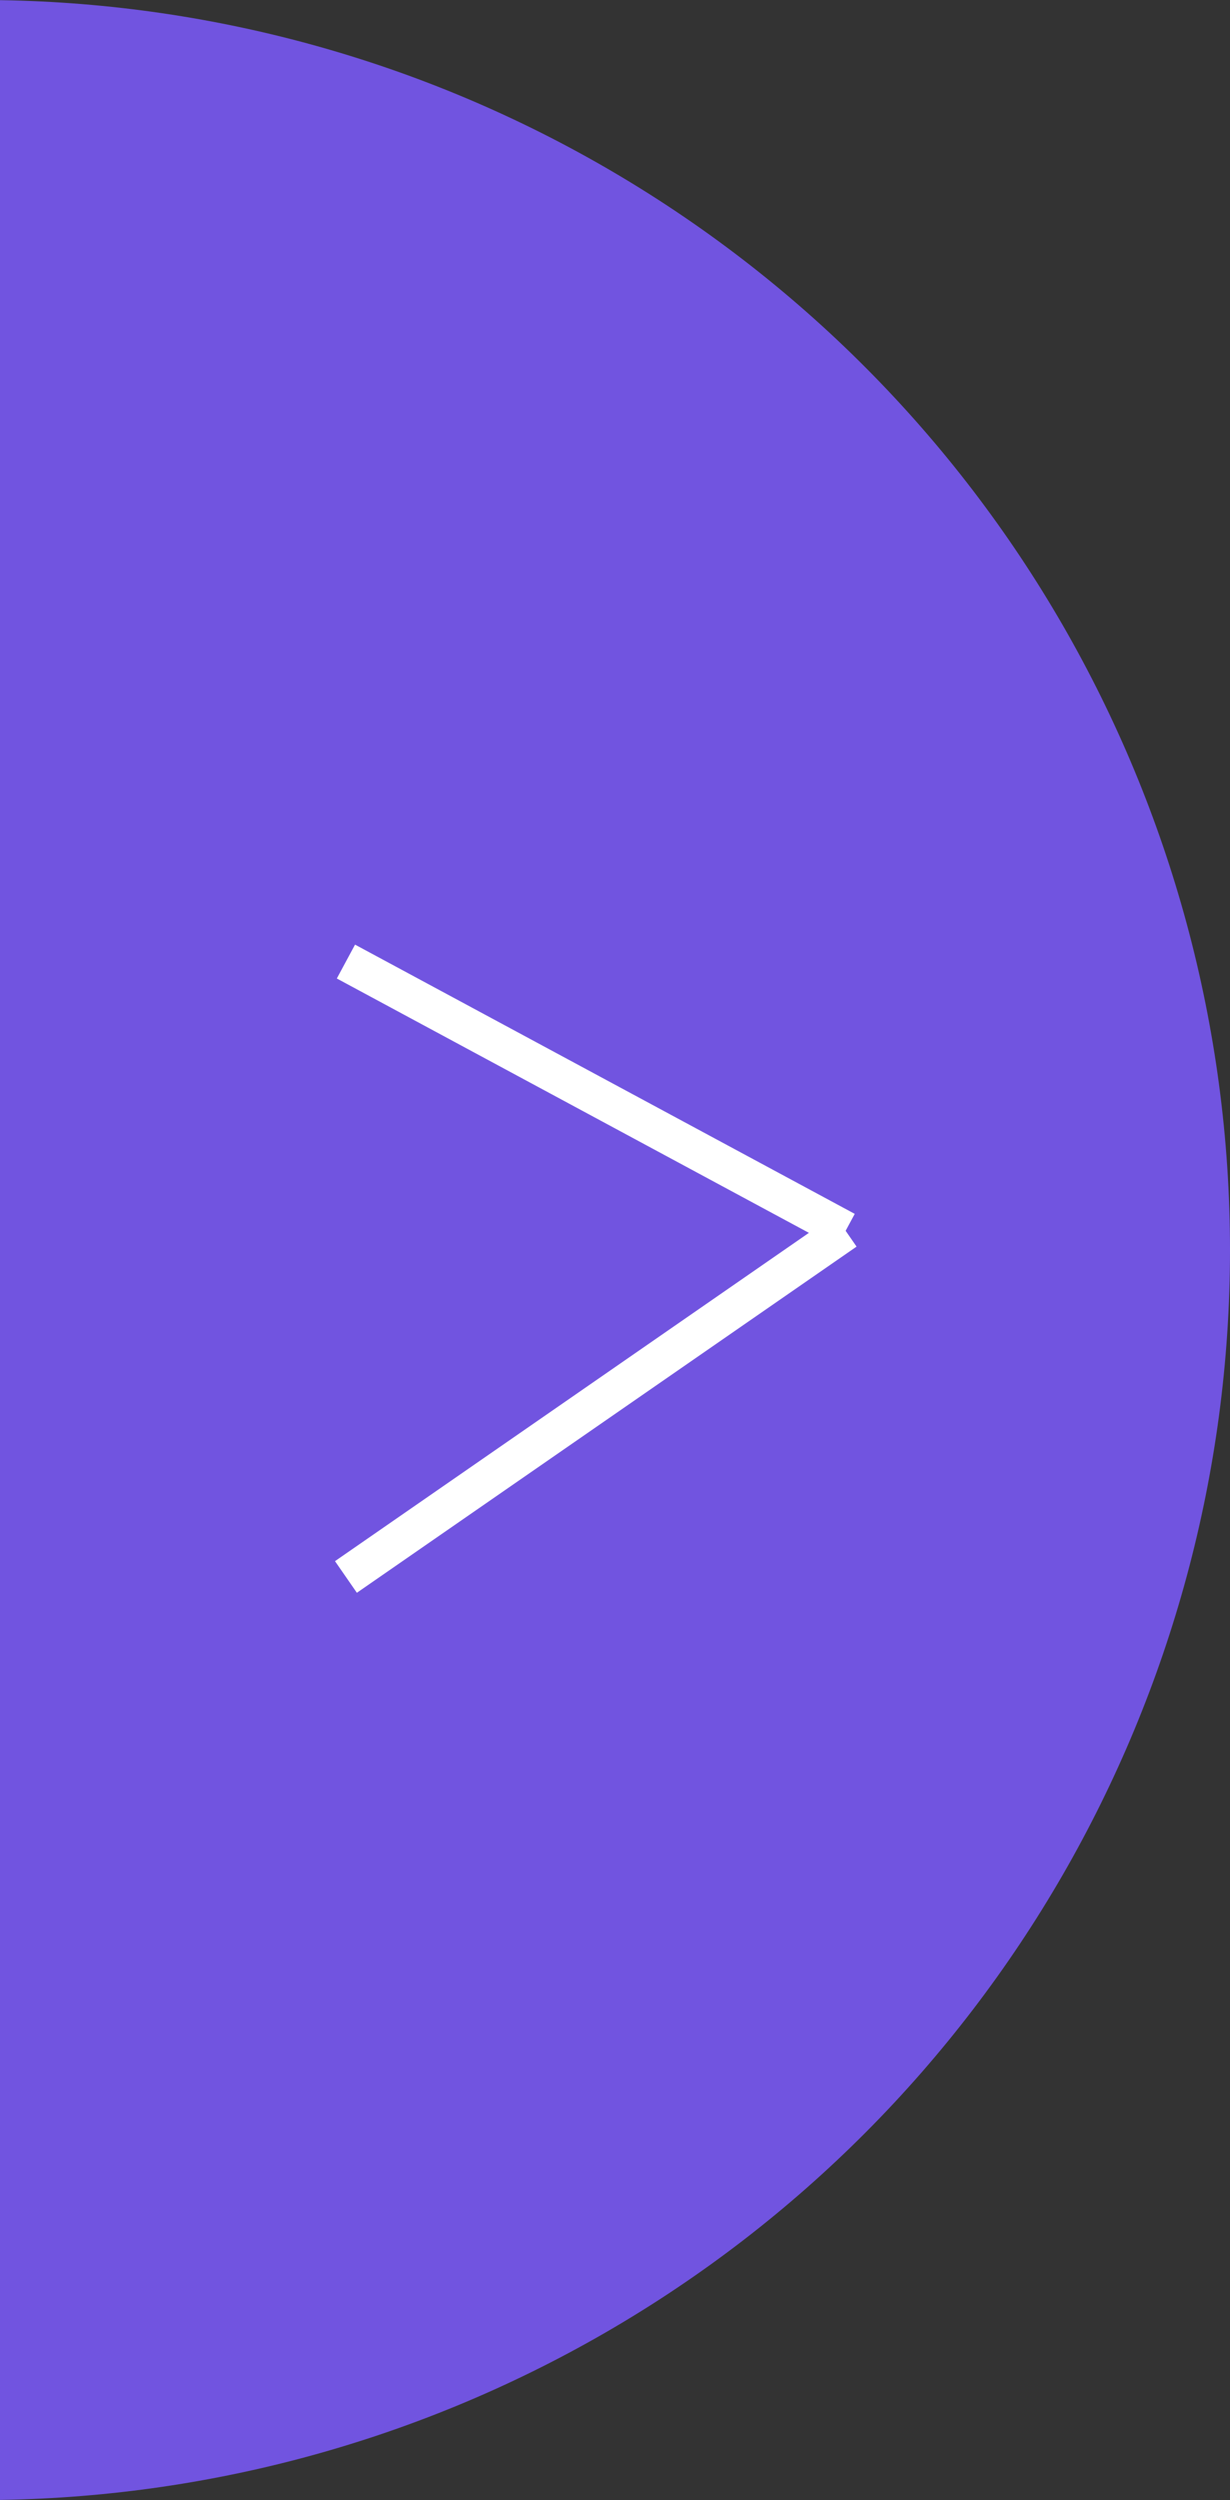 <svg width="32" height="65" viewBox="0 0 32 65" fill="none" xmlns="http://www.w3.org/2000/svg">
<rect x="0" y="0" width="32" height="65" fill="#333333" stroke="none"/>
<rect width="32" height="65" fill="transparent"/>
<circle cx="-0.5" cy="32.5" r="32.5" fill="#7154E0"/>
<path d="M22 32L9 41" stroke="white"/>
<path d="M22 32C11.6 26.4 9 25 9 25" stroke="white"/>
</svg>
